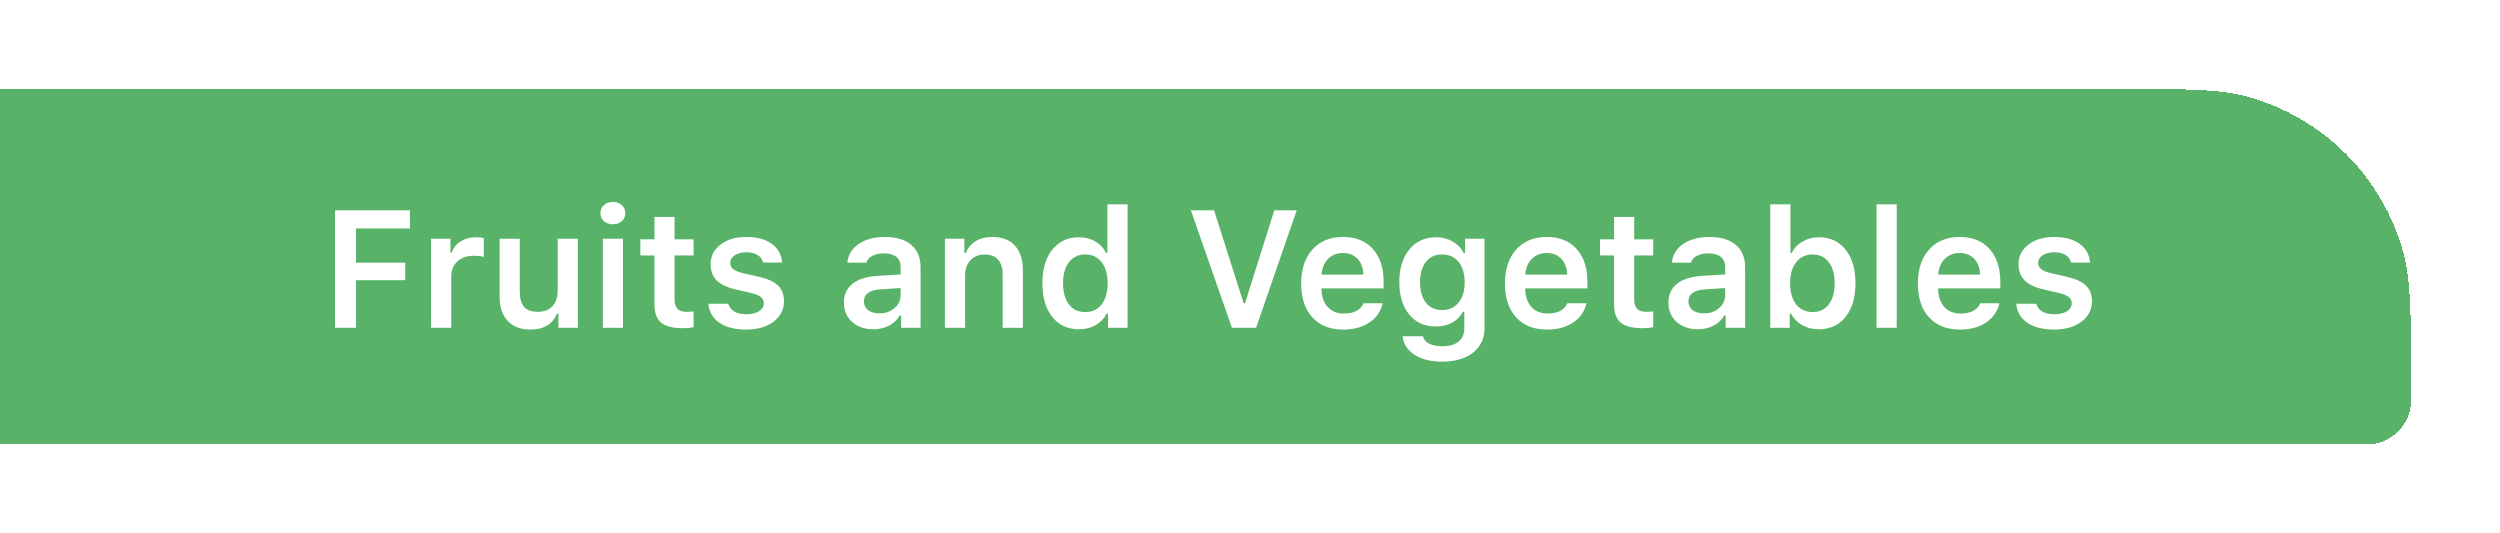 <svg width="225" height="48" viewBox="0 0 225 48" fill="none" xmlns="http://www.w3.org/2000/svg">
<g filter="url(#filter0_d_253_36668)">
<path d="M-20 4H190.333C196.533 4 199.633 4 202.176 4.681C209.078 6.531 214.469 11.922 216.319 18.824C217 21.367 217 24.467 217 30.667C217 31.907 217 32.527 216.864 33.035C216.494 34.416 215.416 35.494 214.035 35.864C213.527 36 212.907 36 211.667 36H-20V4Z" fill="#58B368" shape-rendering="crispEdges"/>
<path d="M32.042 25.5H30.152V14.931H36.891V16.564H32.042V19.641H36.473V21.215H32.042V25.5ZM38.795 25.5V17.487H40.545V18.732H40.67C40.782 18.332 41.034 18.002 41.424 17.744C41.82 17.485 42.274 17.355 42.787 17.355C43.114 17.355 43.365 17.382 43.541 17.436V19.121C43.355 19.052 43.045 19.018 42.611 19.018C42.02 19.018 41.539 19.189 41.168 19.531C40.797 19.868 40.611 20.314 40.611 20.871V25.5H38.795ZM52.008 17.487V25.5H50.257V24.226H50.133C49.727 25.183 48.929 25.661 47.738 25.661C46.864 25.661 46.183 25.402 45.694 24.885C45.206 24.362 44.962 23.632 44.962 22.695V17.487H46.778V22.241C46.778 22.856 46.908 23.315 47.166 23.618C47.425 23.916 47.826 24.064 48.368 24.064C48.954 24.064 49.403 23.896 49.715 23.559C50.033 23.222 50.191 22.753 50.191 22.153V17.487H52.008ZM54.256 25.5V17.487H56.065V25.5H54.256ZM55.157 16.184C54.83 16.184 54.562 16.091 54.352 15.905C54.142 15.715 54.037 15.473 54.037 15.18C54.037 14.887 54.142 14.648 54.352 14.462C54.562 14.272 54.83 14.177 55.157 14.177C55.489 14.177 55.758 14.272 55.963 14.462C56.173 14.648 56.278 14.887 56.278 15.18C56.278 15.473 56.173 15.715 55.963 15.905C55.758 16.091 55.489 16.184 55.157 16.184ZM58.9 15.524H60.709V17.539H62.423V18.989H60.709V22.922C60.709 23.317 60.797 23.608 60.973 23.794C61.148 23.974 61.427 24.064 61.808 24.064C61.974 24.064 62.179 24.052 62.423 24.028V25.449C62.12 25.507 61.803 25.537 61.471 25.537C60.553 25.537 59.894 25.368 59.493 25.031C59.098 24.694 58.9 24.138 58.9 23.361V18.989H57.633V17.539H58.9V15.524ZM63.954 19.78C63.954 19.057 64.251 18.469 64.847 18.015C65.443 17.556 66.214 17.326 67.162 17.326C68.114 17.326 68.873 17.529 69.439 17.934C70.011 18.334 70.328 18.898 70.392 19.626H68.685C68.617 19.338 68.451 19.113 68.187 18.952C67.928 18.786 67.589 18.703 67.169 18.703C66.749 18.703 66.402 18.794 66.129 18.974C65.856 19.155 65.719 19.389 65.719 19.677C65.719 19.902 65.814 20.087 66.004 20.234C66.2 20.38 66.5 20.5 66.905 20.593L68.319 20.915C69.09 21.091 69.657 21.352 70.018 21.699C70.379 22.045 70.56 22.512 70.56 23.098C70.56 23.864 70.243 24.484 69.608 24.958C68.973 25.427 68.153 25.661 67.147 25.661C66.146 25.661 65.345 25.456 64.745 25.046C64.149 24.636 63.817 24.067 63.748 23.339H65.543C65.631 23.642 65.814 23.877 66.092 24.043C66.376 24.204 66.742 24.284 67.191 24.284C67.65 24.284 68.023 24.194 68.311 24.013C68.6 23.828 68.744 23.586 68.744 23.288C68.744 22.844 68.375 22.541 67.638 22.38L66.217 22.05C65.445 21.875 64.874 21.604 64.503 21.237C64.137 20.866 63.954 20.38 63.954 19.78ZM79.137 24.204C79.684 24.204 80.14 24.047 80.506 23.735C80.873 23.418 81.056 23.027 81.056 22.563V21.926L79.247 22.043C78.251 22.106 77.752 22.468 77.752 23.127C77.752 23.459 77.879 23.723 78.133 23.918C78.392 24.108 78.727 24.204 79.137 24.204ZM78.602 25.632C77.821 25.632 77.184 25.412 76.69 24.973C76.197 24.533 75.951 23.952 75.951 23.23C75.951 22.507 76.212 21.94 76.734 21.53C77.262 21.12 78.014 20.886 78.99 20.827L81.056 20.703V20.029C81.056 19.633 80.926 19.331 80.668 19.121C80.409 18.911 80.035 18.806 79.547 18.806C79.127 18.806 78.78 18.879 78.507 19.025C78.233 19.167 78.055 19.372 77.972 19.641H76.258C76.332 18.933 76.673 18.371 77.284 17.956C77.899 17.536 78.683 17.326 79.635 17.326C80.66 17.326 81.451 17.563 82.008 18.037C82.569 18.51 82.85 19.174 82.85 20.029V25.5H81.1V24.401H80.975C80.751 24.787 80.428 25.09 80.008 25.31C79.593 25.524 79.124 25.632 78.602 25.632ZM85.04 25.5V17.487H86.79V18.769H86.915C87.11 18.31 87.408 17.956 87.809 17.707C88.214 17.453 88.71 17.326 89.295 17.326C90.184 17.326 90.865 17.585 91.339 18.102C91.817 18.62 92.057 19.357 92.057 20.314V25.5H90.24V20.747C90.24 19.521 89.701 18.908 88.622 18.908C88.08 18.908 87.65 19.081 87.332 19.428C87.015 19.775 86.856 20.244 86.856 20.834V25.5H85.04ZM97.11 25.632C96.095 25.632 95.291 25.261 94.701 24.519C94.11 23.771 93.814 22.761 93.814 21.486C93.814 20.222 94.11 19.218 94.701 18.476C95.296 17.729 96.1 17.355 97.11 17.355C97.657 17.355 98.145 17.48 98.575 17.729C99.005 17.978 99.327 18.322 99.542 18.762H99.666V14.389H101.483V25.5H99.725V24.233H99.601C99.371 24.672 99.037 25.017 98.597 25.266C98.163 25.51 97.667 25.632 97.11 25.632ZM99.147 19.597C98.785 19.133 98.294 18.901 97.674 18.901C97.054 18.901 96.566 19.133 96.21 19.597C95.853 20.056 95.675 20.688 95.675 21.494C95.675 22.304 95.851 22.939 96.202 23.398C96.559 23.857 97.049 24.086 97.674 24.086C98.299 24.086 98.79 23.857 99.147 23.398C99.508 22.934 99.689 22.299 99.689 21.494C99.689 20.693 99.508 20.061 99.147 19.597ZM113.048 25.5H110.873L107.181 14.931H109.269L111.927 23.295H112.052L114.688 14.931H116.703L113.048 25.5ZM120.863 18.769C120.321 18.769 119.874 18.947 119.522 19.304C119.171 19.66 118.976 20.131 118.937 20.717H122.708C122.689 20.122 122.513 19.648 122.181 19.296C121.849 18.945 121.41 18.769 120.863 18.769ZM122.723 23.295H124.444C124.273 24.028 123.871 24.606 123.236 25.031C122.606 25.451 121.822 25.661 120.885 25.661C119.708 25.661 118.783 25.295 118.109 24.562C117.44 23.825 117.105 22.812 117.105 21.523C117.105 20.234 117.442 19.213 118.116 18.461C118.79 17.705 119.708 17.326 120.87 17.326C122.013 17.326 122.906 17.685 123.551 18.403C124.2 19.116 124.525 20.105 124.525 21.369V21.955H118.929V22.05C118.954 22.719 119.144 23.249 119.5 23.64C119.862 24.025 120.34 24.218 120.936 24.218C121.854 24.218 122.45 23.911 122.723 23.295ZM128.326 23.237C128.673 23.681 129.161 23.903 129.791 23.903C130.421 23.903 130.917 23.679 131.278 23.23C131.639 22.78 131.82 22.172 131.82 21.406C131.82 20.639 131.639 20.031 131.278 19.582C130.917 19.128 130.421 18.901 129.791 18.901C129.166 18.901 128.678 19.125 128.326 19.575C127.979 20.024 127.806 20.634 127.806 21.406C127.806 22.177 127.979 22.788 128.326 23.237ZM129.791 28.547C128.771 28.547 127.94 28.339 127.301 27.924C126.666 27.509 126.312 26.955 126.239 26.262H128.062C128.121 26.54 128.304 26.76 128.612 26.921C128.924 27.082 129.327 27.163 129.82 27.163C130.44 27.163 130.924 27.023 131.271 26.745C131.617 26.467 131.791 26.076 131.791 25.573V24.057H131.666C131.437 24.487 131.109 24.816 130.685 25.046C130.265 25.27 129.776 25.383 129.22 25.383C128.214 25.383 127.416 25.024 126.825 24.306C126.234 23.584 125.938 22.617 125.938 21.406C125.938 20.175 126.236 19.194 126.832 18.461C127.428 17.724 128.233 17.355 129.249 17.355C129.796 17.355 130.292 17.482 130.736 17.736C131.18 17.99 131.512 18.334 131.732 18.769H131.856V17.487H133.607V25.529C133.607 26.457 133.263 27.192 132.574 27.734C131.886 28.276 130.958 28.547 129.791 28.547ZM139.203 18.769C138.661 18.769 138.214 18.947 137.862 19.304C137.511 19.66 137.315 20.131 137.276 20.717H141.048C141.029 20.122 140.853 19.648 140.521 19.296C140.189 18.945 139.75 18.769 139.203 18.769ZM141.063 23.295H142.784C142.613 24.028 142.21 24.606 141.576 25.031C140.946 25.451 140.162 25.661 139.225 25.661C138.048 25.661 137.123 25.295 136.449 24.562C135.78 23.825 135.445 22.812 135.445 21.523C135.445 20.234 135.782 19.213 136.456 18.461C137.13 17.705 138.048 17.326 139.21 17.326C140.353 17.326 141.246 17.685 141.891 18.403C142.54 19.116 142.865 20.105 142.865 21.369V21.955H137.269V22.05C137.293 22.719 137.484 23.249 137.84 23.64C138.202 24.025 138.68 24.218 139.276 24.218C140.194 24.218 140.79 23.911 141.063 23.295ZM145.267 15.524H147.076V17.539H148.79V18.989H147.076V22.922C147.076 23.317 147.164 23.608 147.34 23.794C147.516 23.974 147.794 24.064 148.175 24.064C148.341 24.064 148.546 24.052 148.79 24.028V25.449C148.487 25.507 148.17 25.537 147.838 25.537C146.92 25.537 146.261 25.368 145.86 25.031C145.465 24.694 145.267 24.138 145.267 23.361V18.989H144V17.539H145.267V15.524ZM153.346 24.204C153.893 24.204 154.349 24.047 154.715 23.735C155.082 23.418 155.265 23.027 155.265 22.563V21.926L153.456 22.043C152.459 22.106 151.961 22.468 151.961 23.127C151.961 23.459 152.088 23.723 152.342 23.918C152.601 24.108 152.936 24.204 153.346 24.204ZM152.811 25.632C152.03 25.632 151.393 25.412 150.899 24.973C150.406 24.533 150.16 23.952 150.16 23.23C150.16 22.507 150.421 21.94 150.943 21.53C151.471 21.12 152.223 20.886 153.199 20.827L155.265 20.703V20.029C155.265 19.633 155.135 19.331 154.876 19.121C154.618 18.911 154.244 18.806 153.756 18.806C153.336 18.806 152.989 18.879 152.716 19.025C152.442 19.167 152.264 19.372 152.181 19.641H150.467C150.541 18.933 150.882 18.371 151.493 17.956C152.108 17.536 152.892 17.326 153.844 17.326C154.869 17.326 155.66 17.563 156.217 18.037C156.778 18.51 157.059 19.174 157.059 20.029V25.5H155.309V24.401H155.184C154.959 24.787 154.637 25.09 154.217 25.31C153.802 25.524 153.333 25.632 152.811 25.632ZM163.702 25.632C163.141 25.632 162.64 25.51 162.201 25.266C161.761 25.017 161.427 24.672 161.197 24.233H161.073V25.5H159.322V14.389H161.139V18.762H161.263C161.473 18.327 161.795 17.985 162.23 17.736C162.665 17.482 163.155 17.355 163.702 17.355C164.718 17.355 165.519 17.727 166.104 18.469C166.695 19.206 166.991 20.214 166.991 21.494C166.991 22.768 166.695 23.776 166.104 24.519C165.514 25.261 164.713 25.632 163.702 25.632ZM164.588 19.597C164.237 19.133 163.751 18.901 163.131 18.901C162.511 18.901 162.018 19.135 161.651 19.604C161.29 20.068 161.109 20.698 161.109 21.494C161.109 22.294 161.29 22.927 161.651 23.391C162.018 23.855 162.511 24.086 163.131 24.086C163.751 24.086 164.237 23.857 164.588 23.398C164.945 22.934 165.123 22.299 165.123 21.494C165.123 20.688 164.945 20.056 164.588 19.597ZM168.888 25.5V14.389H170.704V25.5H168.888ZM176.366 18.769C175.824 18.769 175.377 18.947 175.025 19.304C174.674 19.66 174.479 20.131 174.439 20.717H178.211C178.192 20.122 178.016 19.648 177.684 19.296C177.352 18.945 176.913 18.769 176.366 18.769ZM178.226 23.295H179.947C179.776 24.028 179.374 24.606 178.739 25.031C178.109 25.451 177.325 25.661 176.388 25.661C175.211 25.661 174.286 25.295 173.612 24.562C172.943 23.825 172.608 22.812 172.608 21.523C172.608 20.234 172.945 19.213 173.619 18.461C174.293 17.705 175.211 17.326 176.373 17.326C177.516 17.326 178.409 17.685 179.054 18.403C179.703 19.116 180.028 20.105 180.028 21.369V21.955H174.432V22.05C174.457 22.719 174.647 23.249 175.003 23.64C175.365 24.025 175.843 24.218 176.439 24.218C177.357 24.218 177.953 23.911 178.226 23.295ZM181.668 19.78C181.668 19.057 181.966 18.469 182.562 18.015C183.158 17.556 183.929 17.326 184.876 17.326C185.829 17.326 186.588 17.529 187.154 17.934C187.726 18.334 188.043 18.898 188.106 19.626H186.4C186.332 19.338 186.166 19.113 185.902 18.952C185.643 18.786 185.304 18.703 184.884 18.703C184.464 18.703 184.117 18.794 183.844 18.974C183.57 19.155 183.434 19.389 183.434 19.677C183.434 19.902 183.529 20.087 183.719 20.234C183.915 20.38 184.215 20.5 184.62 20.593L186.034 20.915C186.805 21.091 187.372 21.352 187.733 21.699C188.094 22.045 188.275 22.512 188.275 23.098C188.275 23.864 187.958 24.484 187.323 24.958C186.688 25.427 185.868 25.661 184.862 25.661C183.861 25.661 183.06 25.456 182.459 25.046C181.864 24.636 181.532 24.067 181.463 23.339H183.258C183.346 23.642 183.529 23.877 183.807 24.043C184.09 24.204 184.457 24.284 184.906 24.284C185.365 24.284 185.738 24.194 186.026 24.013C186.314 23.828 186.458 23.586 186.458 23.288C186.458 22.844 186.09 22.541 185.353 22.38L183.932 22.05C183.16 21.875 182.589 21.604 182.218 21.237C181.852 20.866 181.668 20.38 181.668 19.78Z" fill="white"/>
</g>
<defs>
<filter id="filter0_d_253_36668" x="-28" y="0" width="253" height="48" filterUnits="userSpaceOnUse" color-interpolation-filters="sRGB">
<feFlood flood-opacity="0" result="BackgroundImageFix"/>
<feColorMatrix in="SourceAlpha" type="matrix" values="0 0 0 0 0 0 0 0 0 0 0 0 0 0 0 0 0 0 127 0" result="hardAlpha"/>
<feMorphology radius="6" operator="dilate" in="SourceAlpha" result="effect1_dropShadow_253_36668"/>
<feOffset dy="4"/>
<feGaussianBlur stdDeviation="1"/>
<feComposite in2="hardAlpha" operator="out"/>
<feColorMatrix type="matrix" values="0 0 0 0 0.377 0 0 0 0 0.307 0 0 0 0 0.408 0 0 0 0.5 0"/>
<feBlend mode="normal" in2="BackgroundImageFix" result="effect1_dropShadow_253_36668"/>
<feBlend mode="normal" in="SourceGraphic" in2="effect1_dropShadow_253_36668" result="shape"/>
</filter>
</defs>
</svg>
